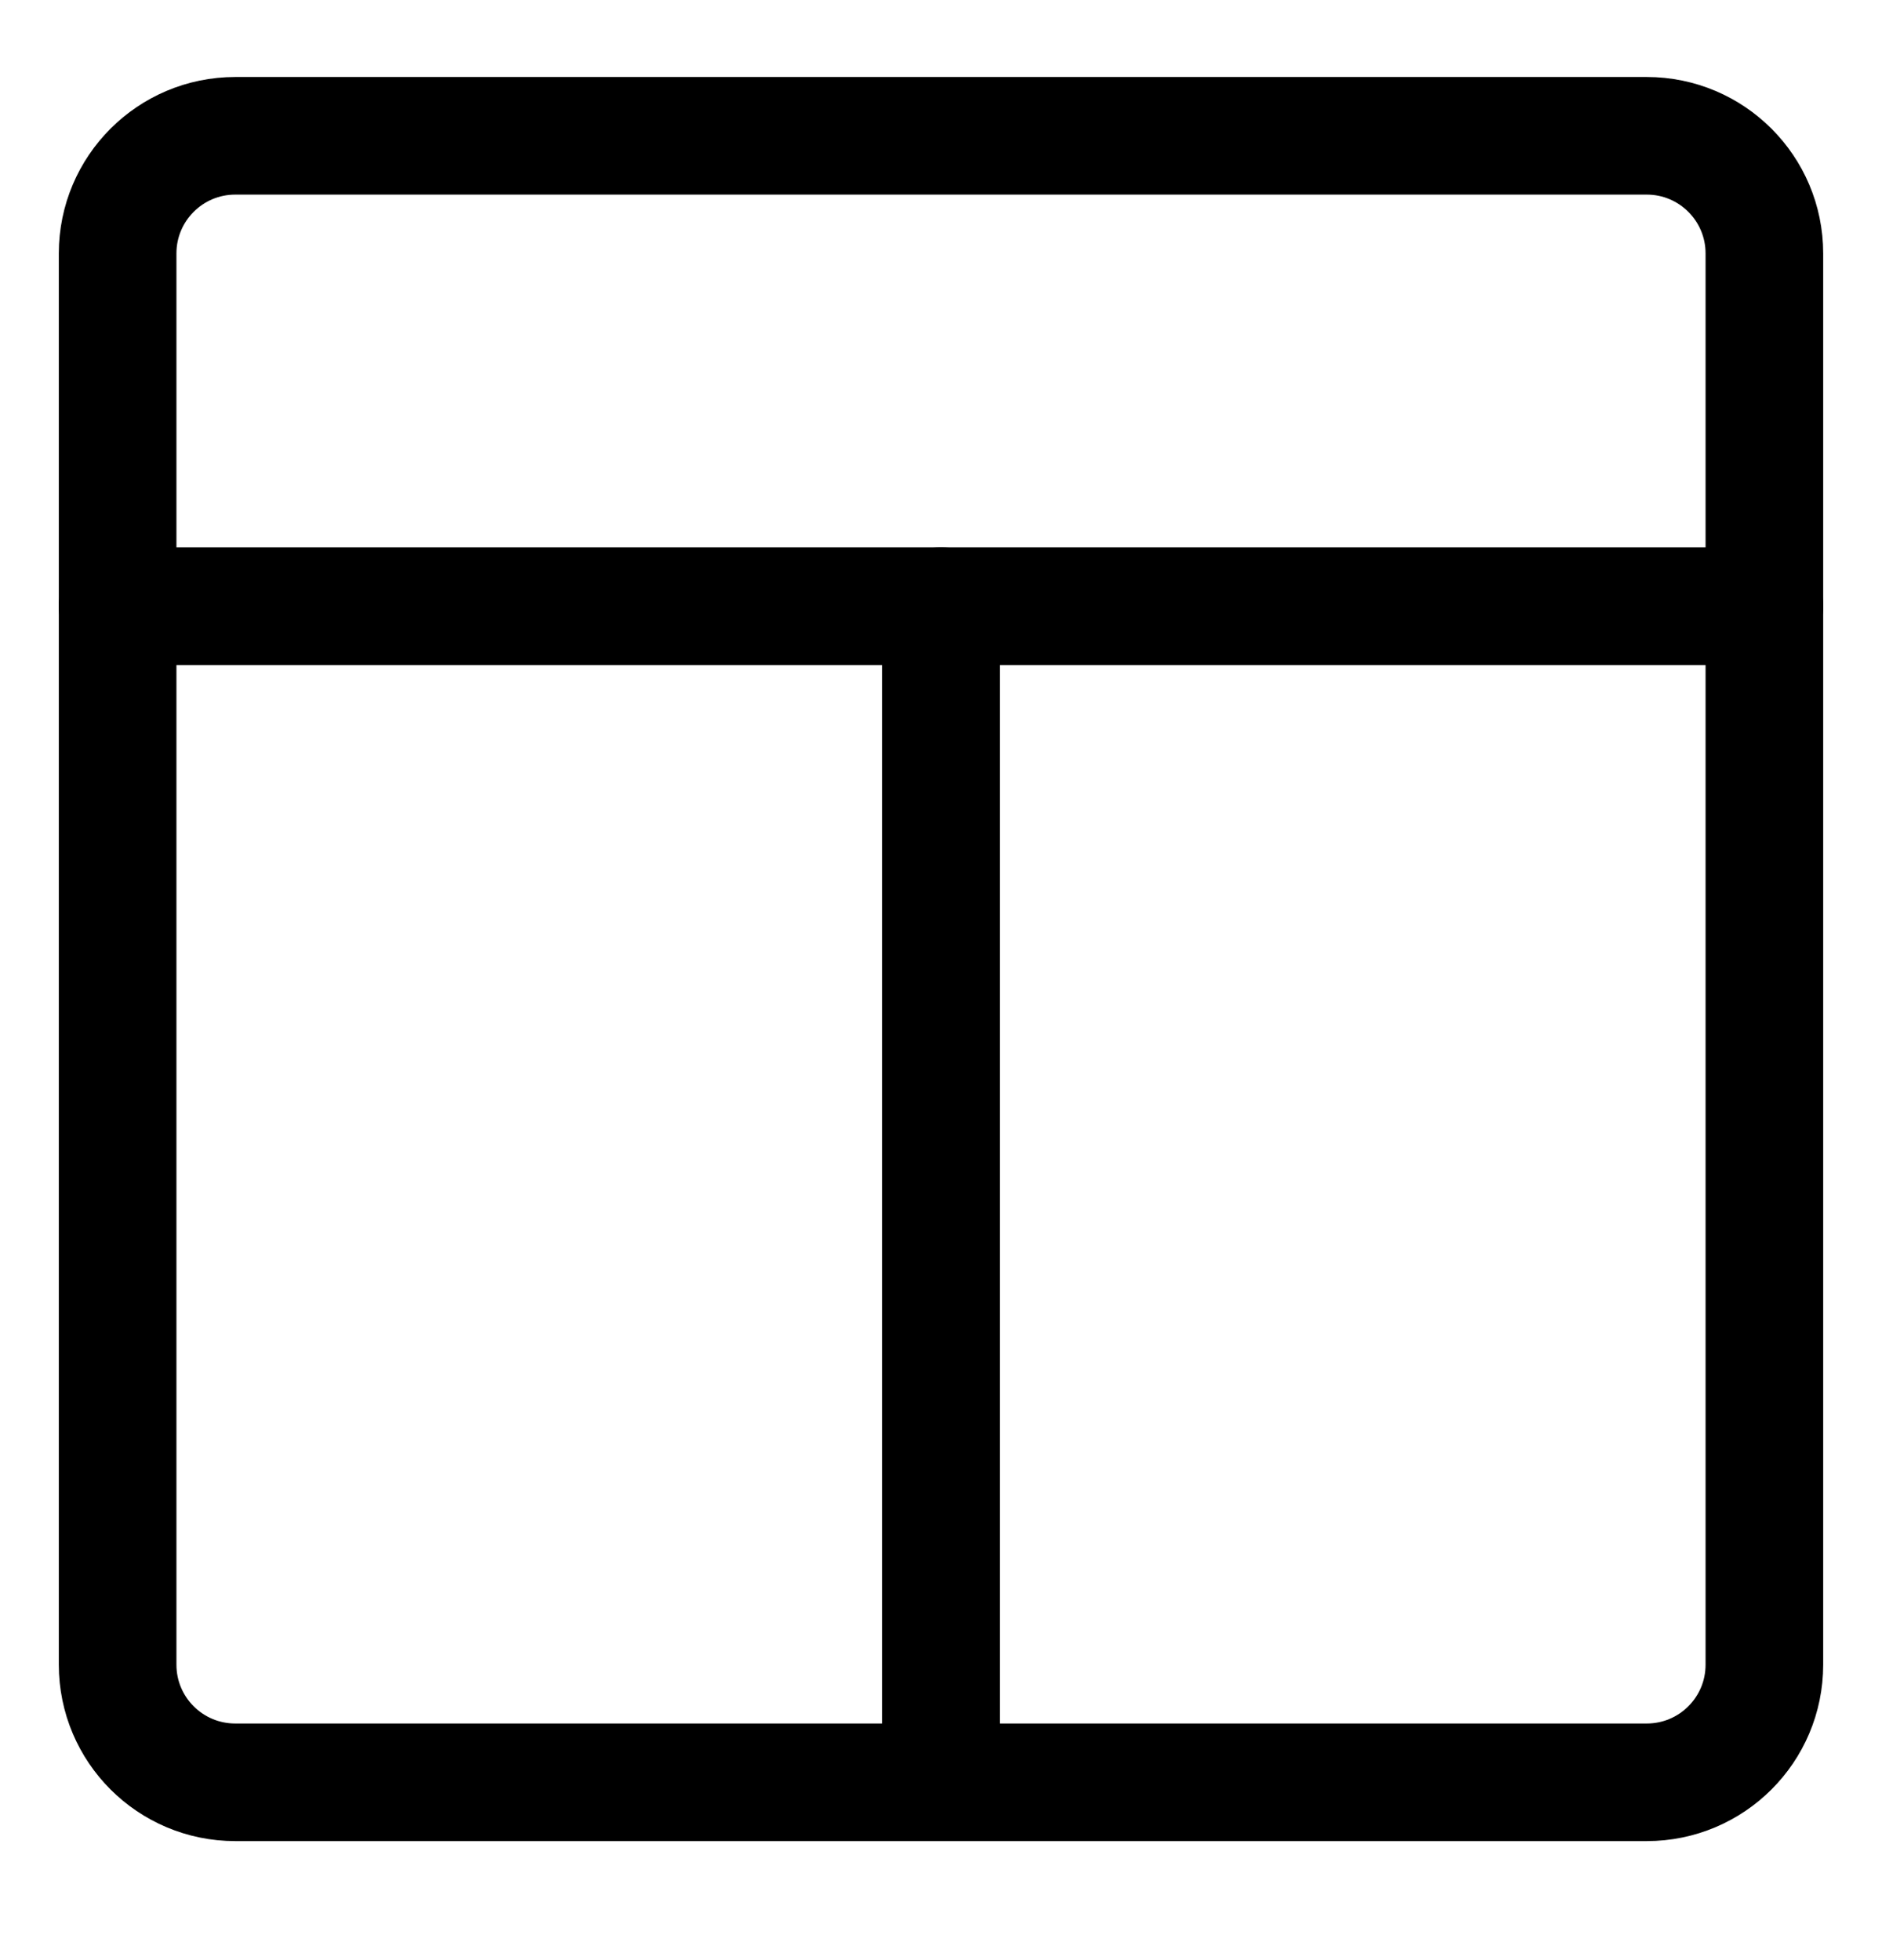 <svg width="24" height="25" viewBox="0 0 24 25" fill="none" xmlns="http://www.w3.org/2000/svg">
<path fill-rule="evenodd" clip-rule="evenodd" d="M1.5 3.232C1.5 2.404 2.172 1.732 3 1.732H21C21.828 1.732 22.5 2.404 22.5 3.232V21.232C22.5 22.061 21.828 22.732 21 22.732H3C2.172 22.732 1.5 22.061 1.5 21.232V3.232Z" stroke="black" stroke-width="1.5" stroke-linecap="round" stroke-linejoin="round"/>
<path d="M1.5 7.732H22.5" stroke="black" stroke-width="1.5" stroke-linecap="round" stroke-linejoin="round"/>
<path d="M12 7.732V22.732" stroke="black" stroke-width="1.5" stroke-linecap="round" stroke-linejoin="round"/>
</svg>

